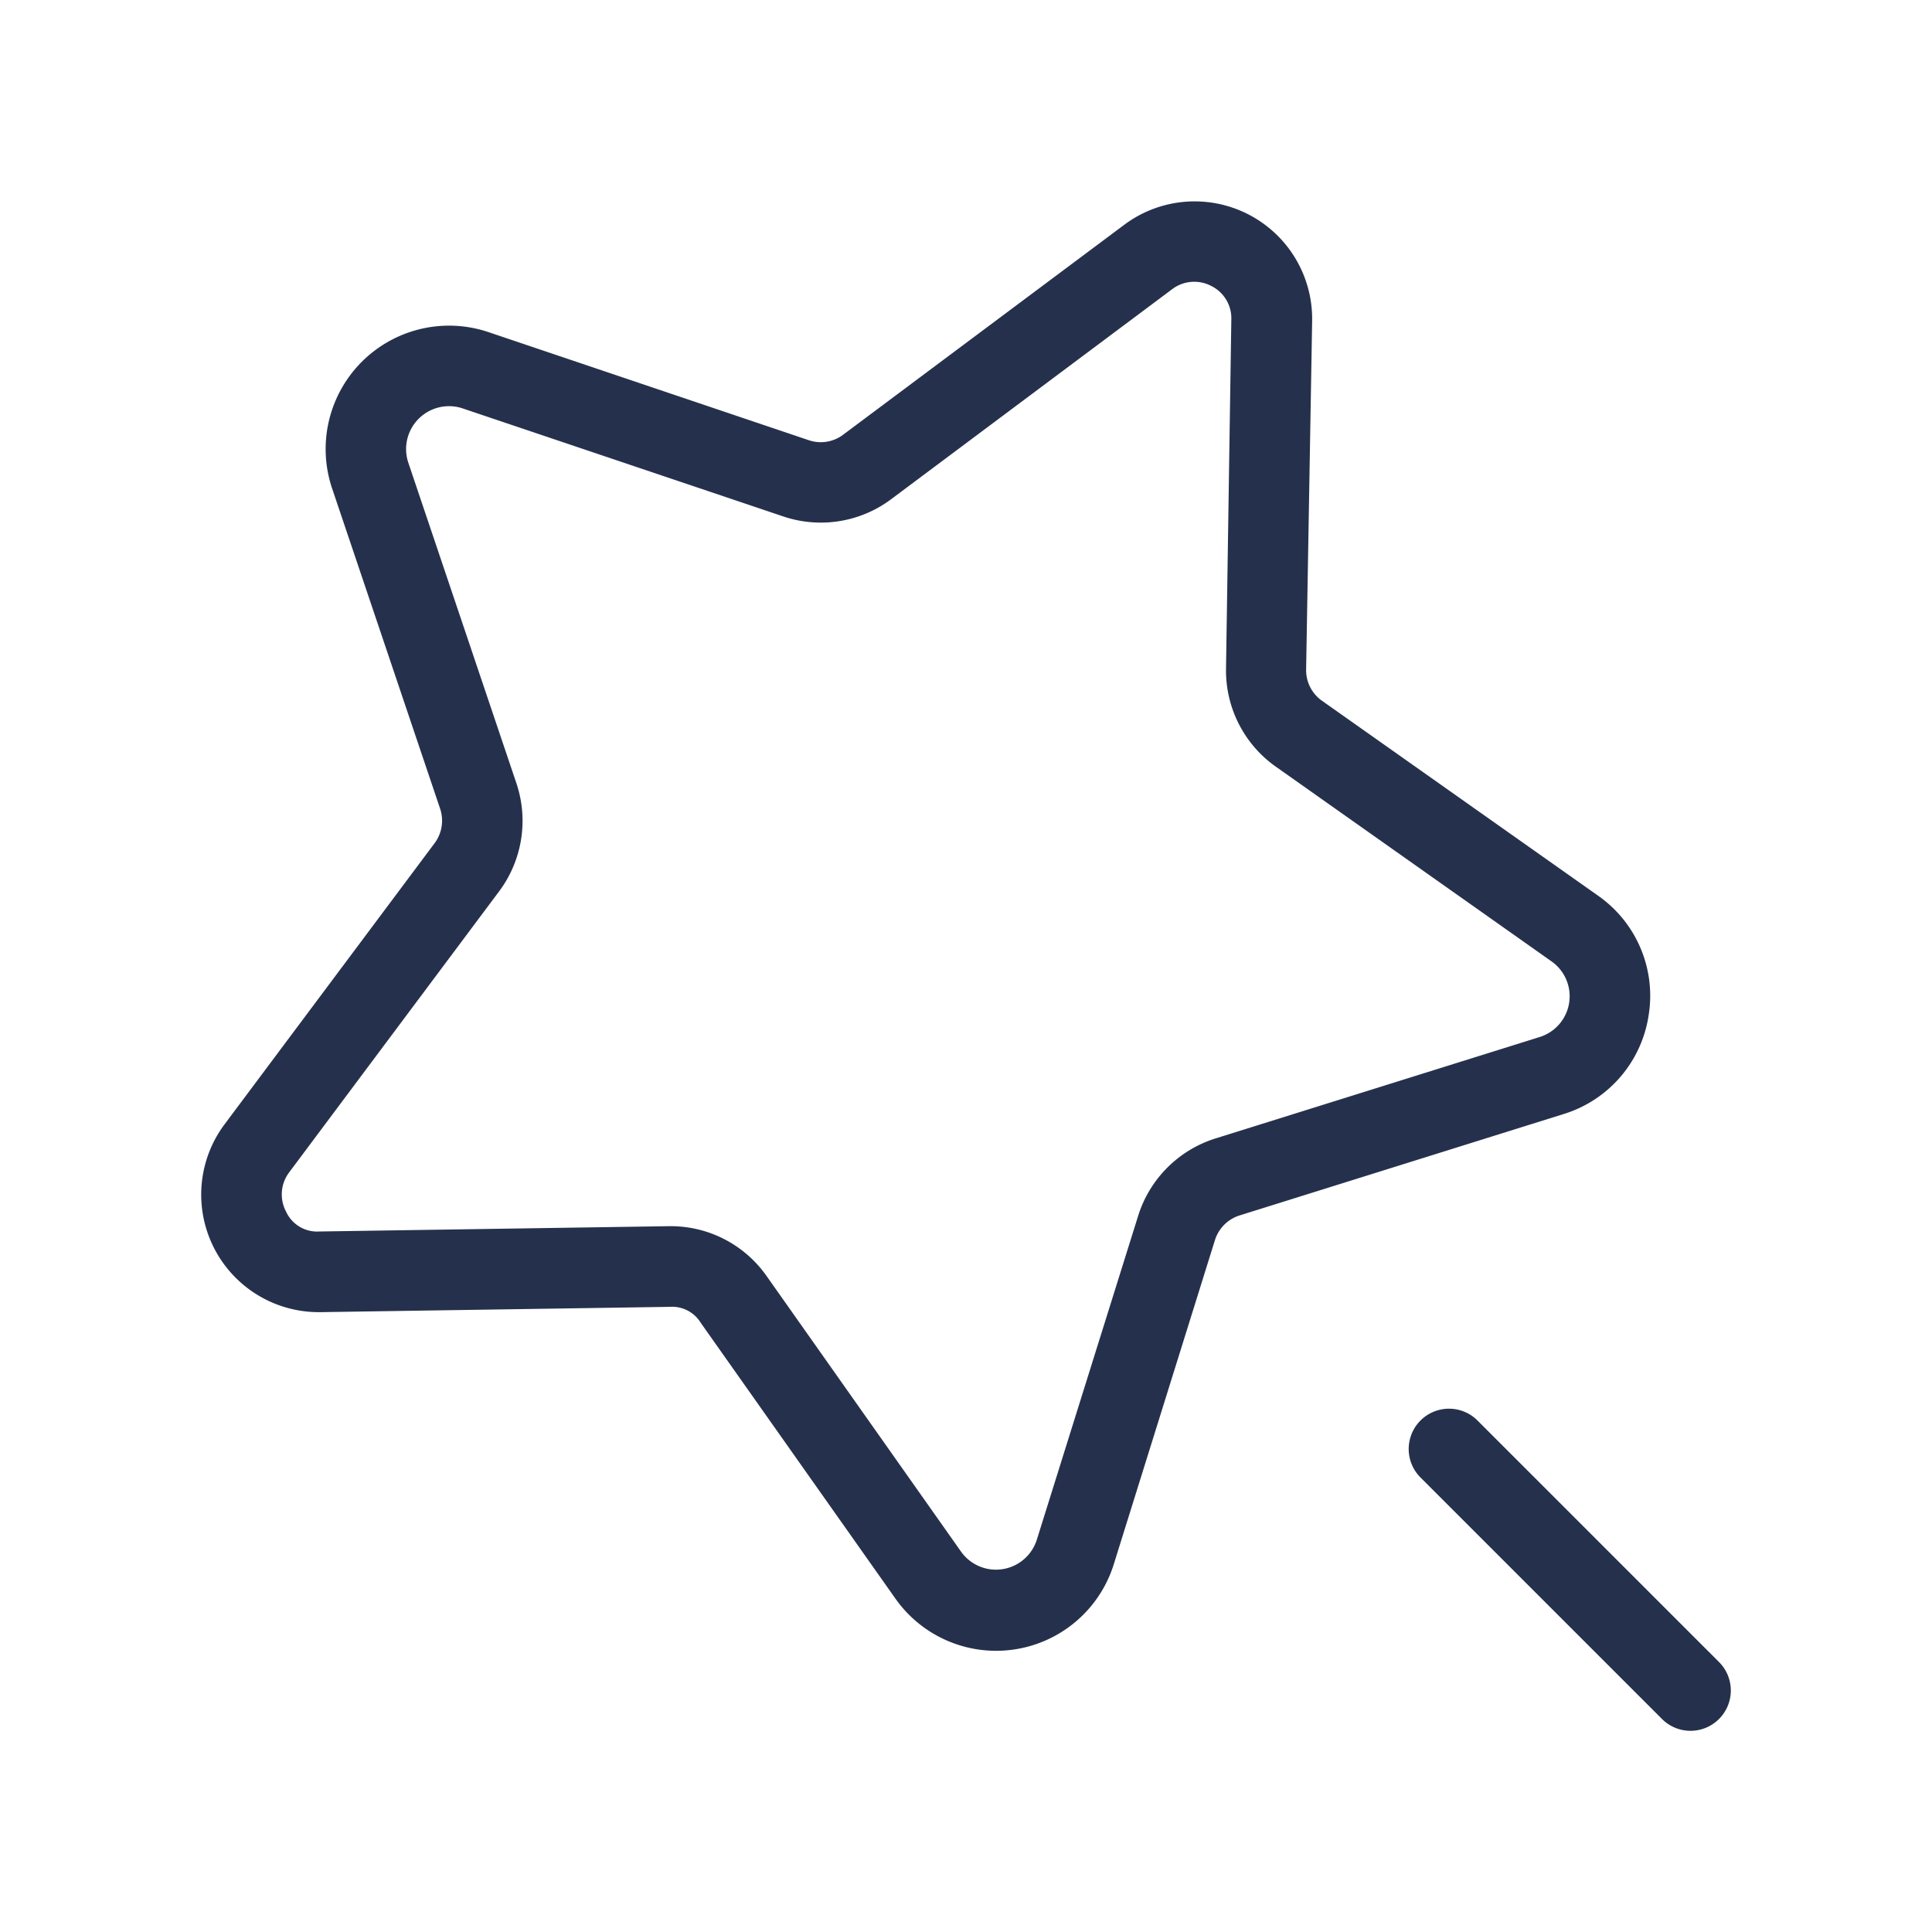 <svg id="Layer" xmlns="http://www.w3.org/2000/svg" viewBox="0 0 24 24"><defs><style>.cls-1{fill:#25314c;}</style></defs><path id="star-magic" class="cls-1" d="M20.48,12.612a1.517,1.517,0,0,0-.626-1.484L16.425,8.707a.465.465,0,0,1-.2-.383L16.3,3.983a1.46,1.46,0,0,0-2.335-1.19L10.474,5.4a.462.462,0,0,1-.425.069L6.066,4.125A1.533,1.533,0,0,0,4.125,6.066l1.343,3.982a.467.467,0,0,1-.069.426L2.793,13.962A1.46,1.46,0,0,0,3.961,16.3h.022l4.339-.066a.417.417,0,0,1,.384.2l2.419,3.427a1.531,1.531,0,0,0,2.711-.43L15.094,15.4a.469.469,0,0,1,.3-.3l4.027-1.26A1.52,1.52,0,0,0,20.48,12.612Zm-1.353.27L15.1,14.142a1.466,1.466,0,0,0-.961.96l-1.259,4.024a.532.532,0,0,1-.94.151L9.522,15.85a1.456,1.456,0,0,0-1.193-.618H8.308l-4.34.066a.425.425,0,0,1-.416-.25.455.455,0,0,1,.042-.487L6.2,11.073A1.464,1.464,0,0,0,6.415,9.73L5.072,5.747a.533.533,0,0,1,.674-.674L9.729,6.415A1.458,1.458,0,0,0,11.072,6.2l3.487-2.606a.454.454,0,0,1,.487-.042.448.448,0,0,1,.25.416L15.23,8.309a1.461,1.461,0,0,0,.619,1.215l3.428,2.421a.53.53,0,0,1-.15.937Zm2.227,8.472a.5.5,0,0,1-.708,0l-3-3a.5.5,0,0,1,.708-.708l3,3A.5.5,0,0,1,21.354,21.354Z"/></svg>